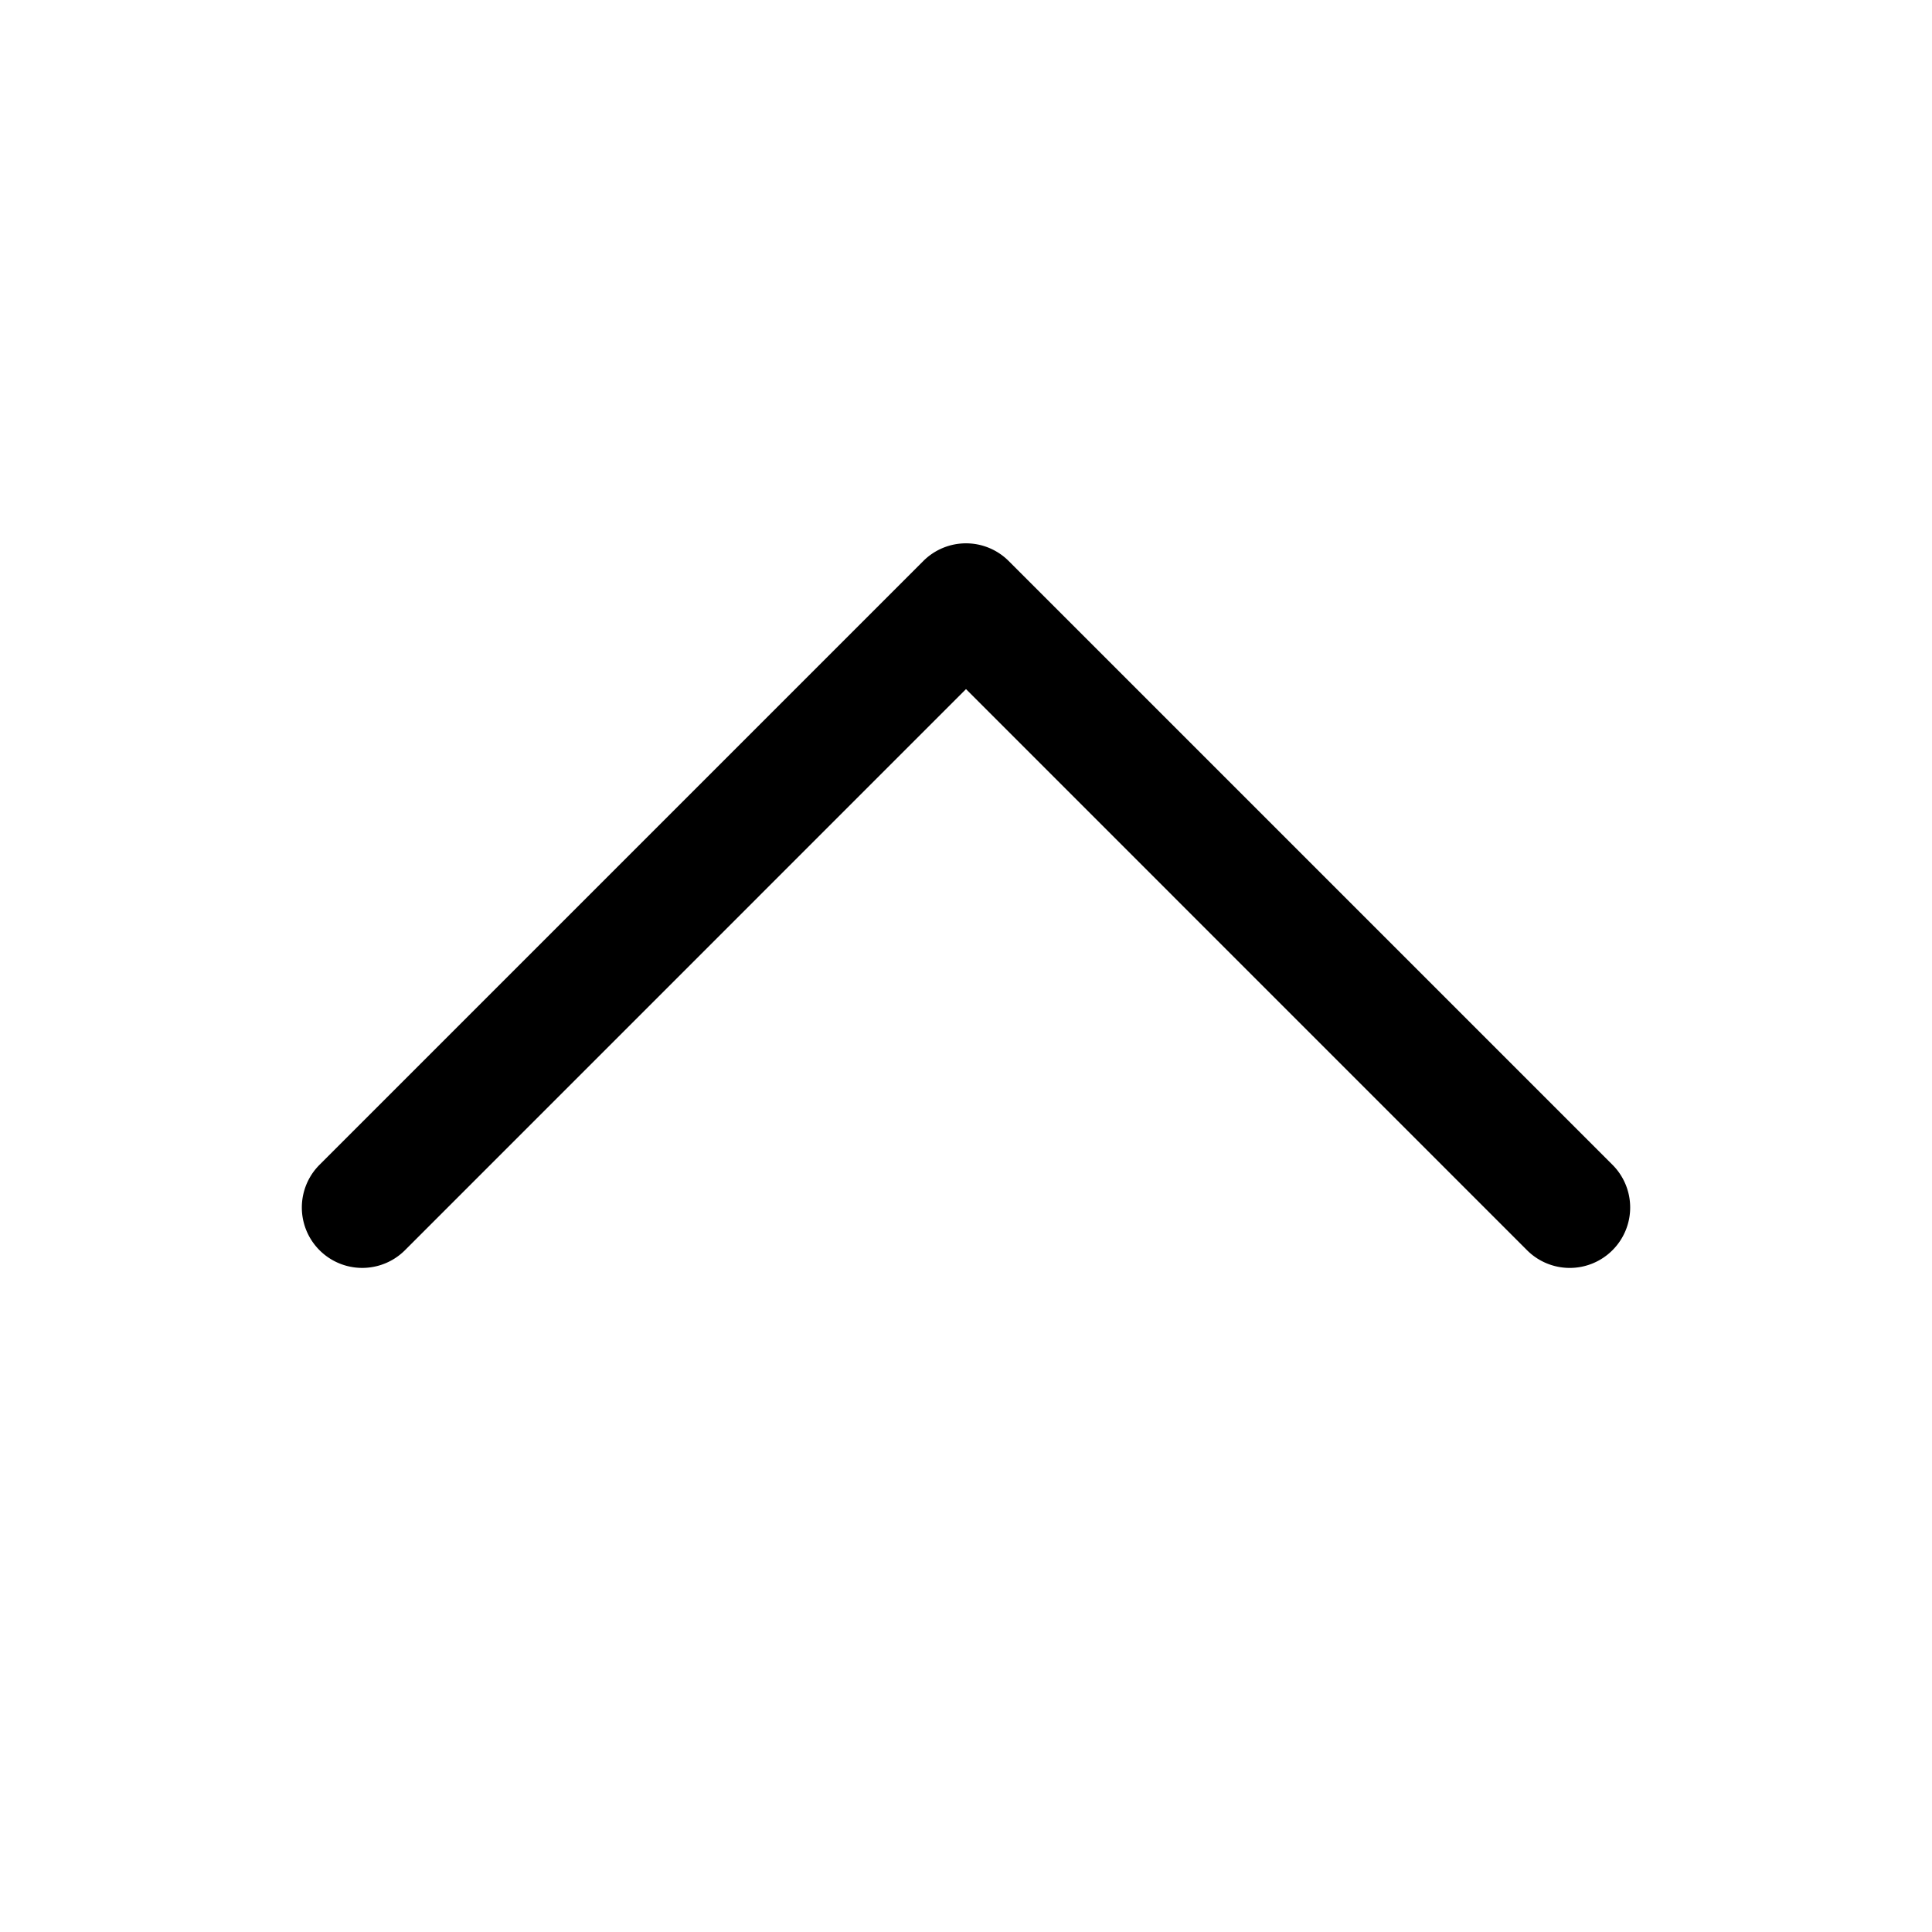 <svg xmlns="http://www.w3.org/2000/svg" viewBox="0 0 256 256">
<path fill="currentColor" d="M213.66 165.66a8 8 0 0 1-11.32 0L128 91.31l-74.34 74.35a8 8 0 0 1-11.32-11.32l80-80a8 8 0 0 1 11.32 0l80 80a8 8 0 0 1 0 11.32"/>
</svg>
